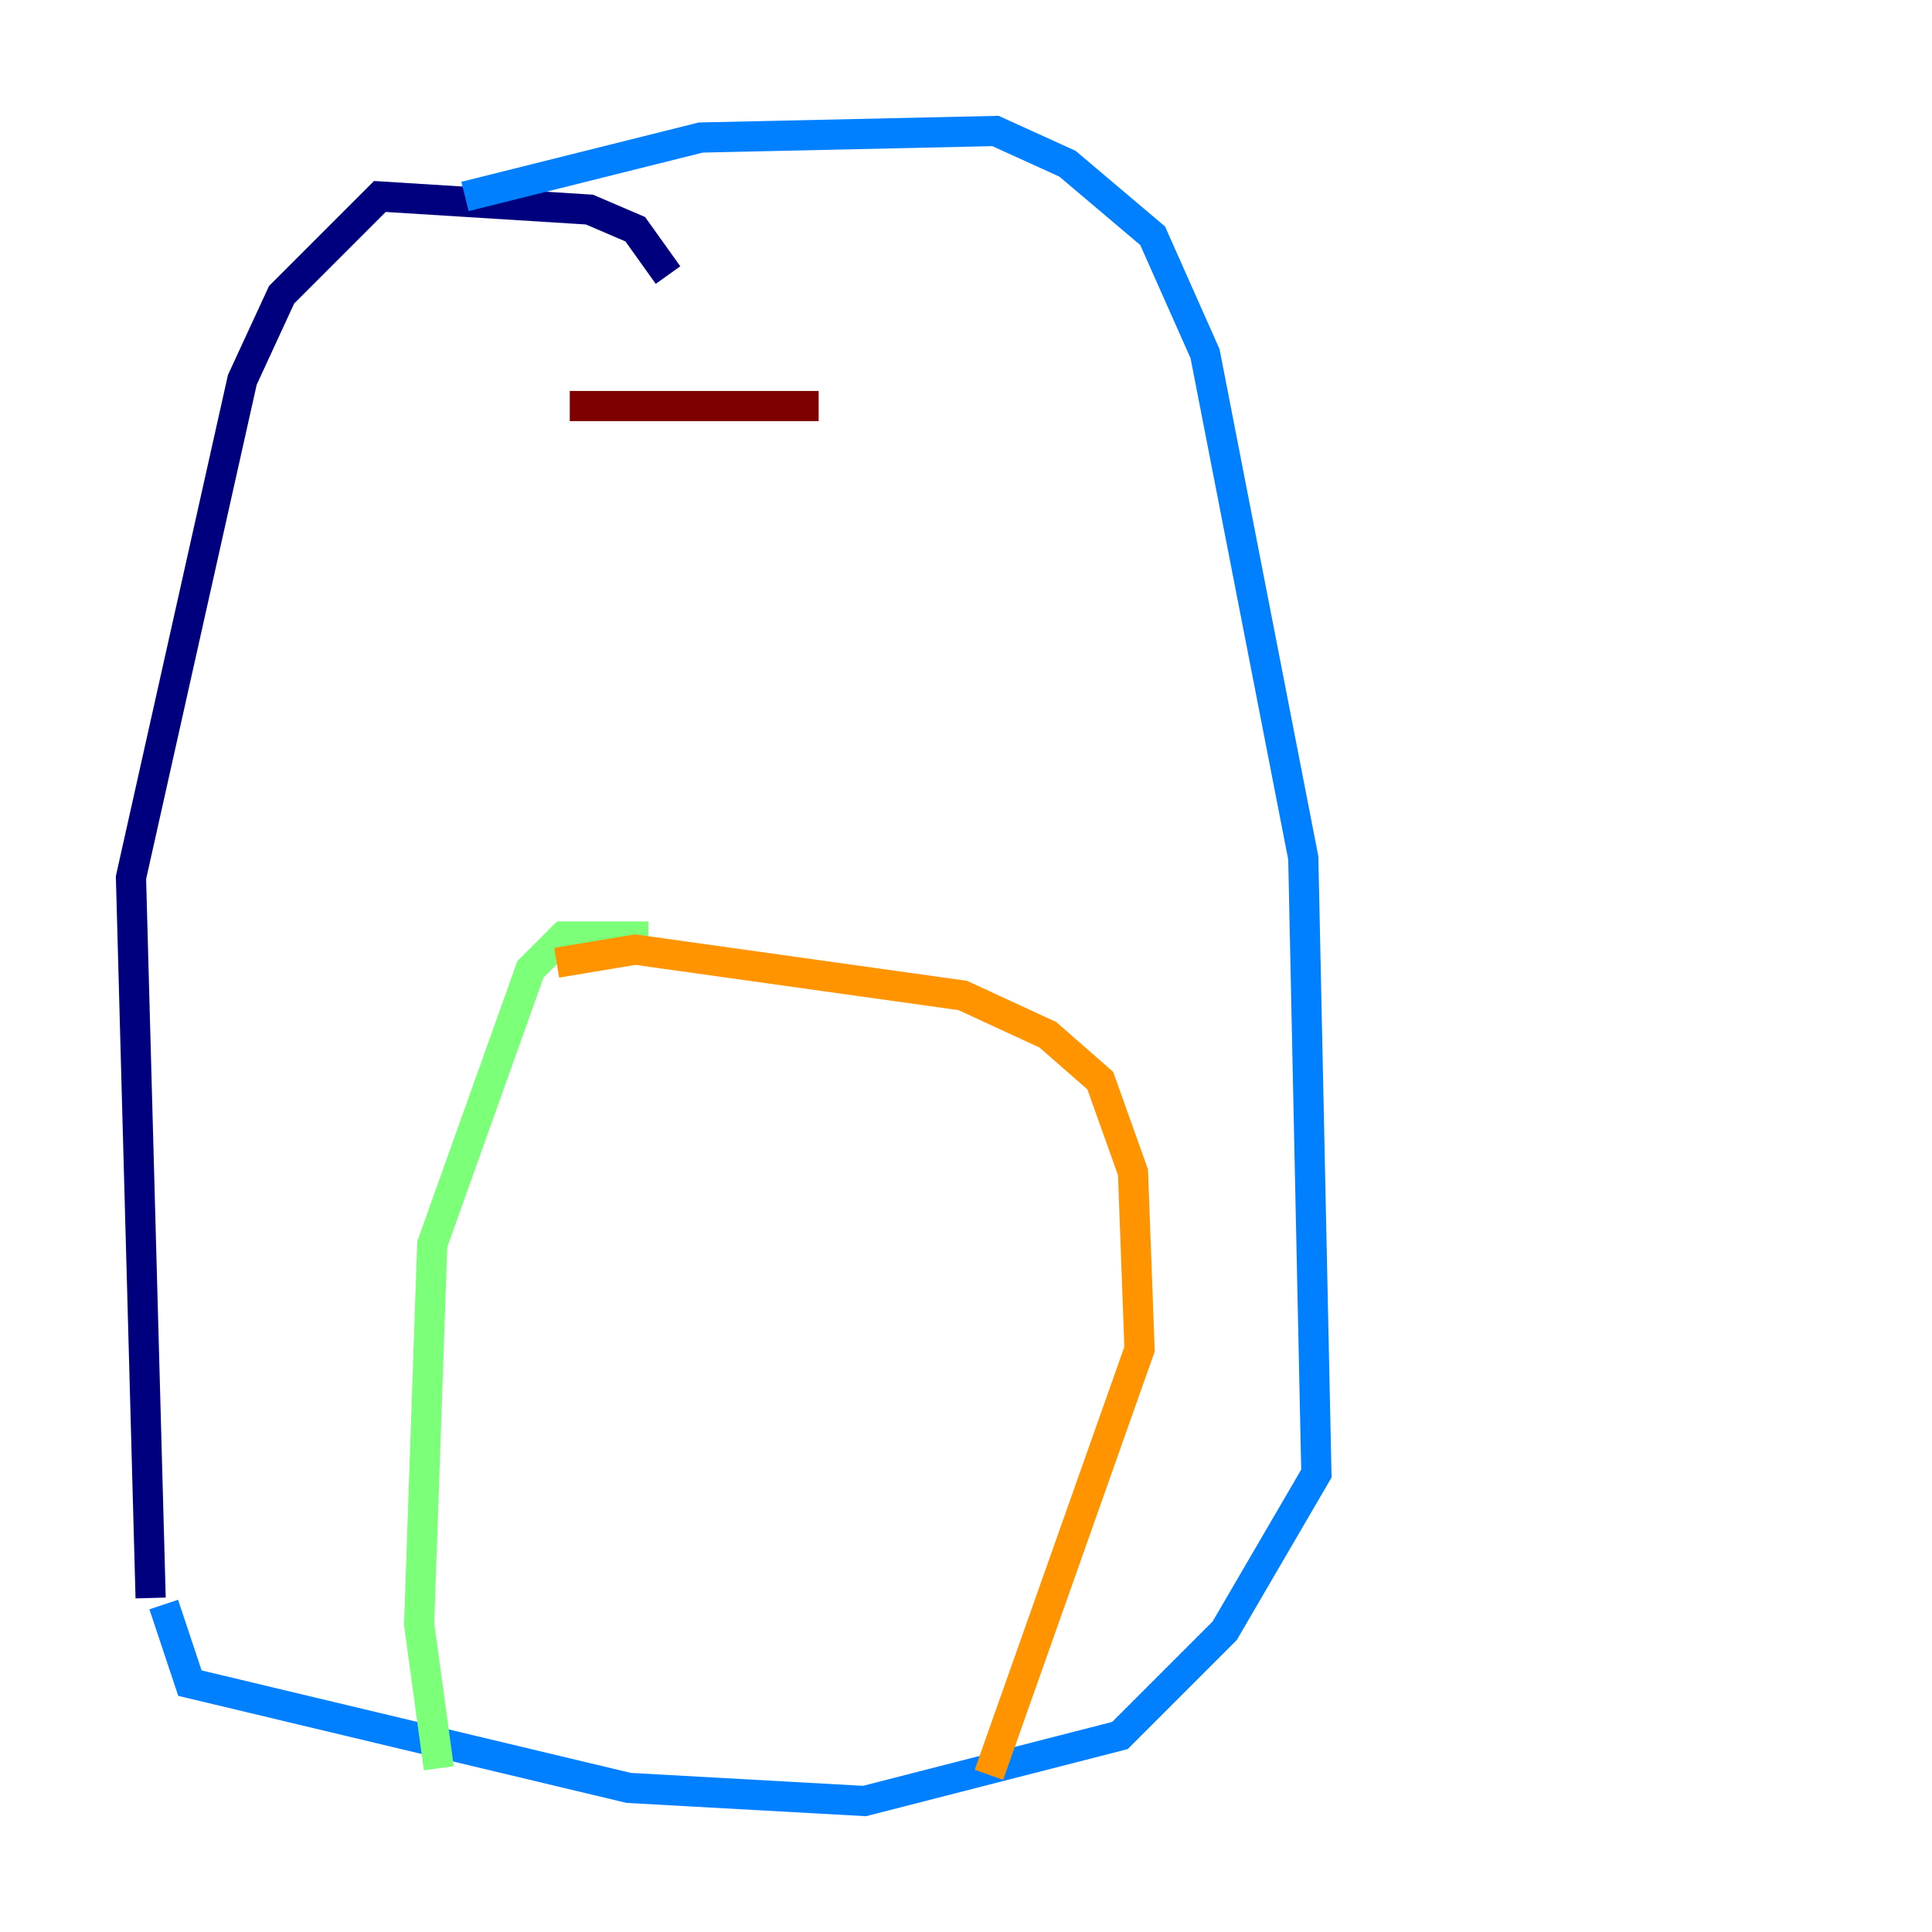 <?xml version="1.0" encoding="utf-8" ?>
<svg baseProfile="tiny" height="128" version="1.2" viewBox="0,0,128,128" width="128" xmlns="http://www.w3.org/2000/svg" xmlns:ev="http://www.w3.org/2001/xml-events" xmlns:xlink="http://www.w3.org/1999/xlink"><defs /><polyline fill="none" points="44.258,18.224 42.088,15.186 39.051,13.885 25.166,13.017 18.658,19.525 16.054,25.166 8.678,58.142 9.98,105.871" stroke="#00007f" stroke-width="2" /><polyline fill="none" points="30.807,13.017 46.427,9.112 65.953,8.678 70.725,10.848 76.366,15.62 79.837,23.43 86.346,56.841 87.214,97.627 81.139,108.041 74.197,114.983 57.275,119.322 41.654,118.454 12.583,111.512 10.848,106.305" stroke="#0080ff" stroke-width="2" /><polyline fill="none" points="42.956,62.047 37.315,62.047 35.146,64.217 28.637,82.441 27.77,107.607 29.071,117.153" stroke="#7cff79" stroke-width="2" /><polyline fill="none" points="36.881,63.783 42.088,62.915 63.783,65.953 69.424,68.556 72.895,71.593 75.064,77.668 75.498,89.383 65.519,117.586" stroke="#ff9400" stroke-width="2" /><polyline fill="none" points="37.749,26.902 54.237,26.902" stroke="#7f0000" stroke-width="2" /></svg>